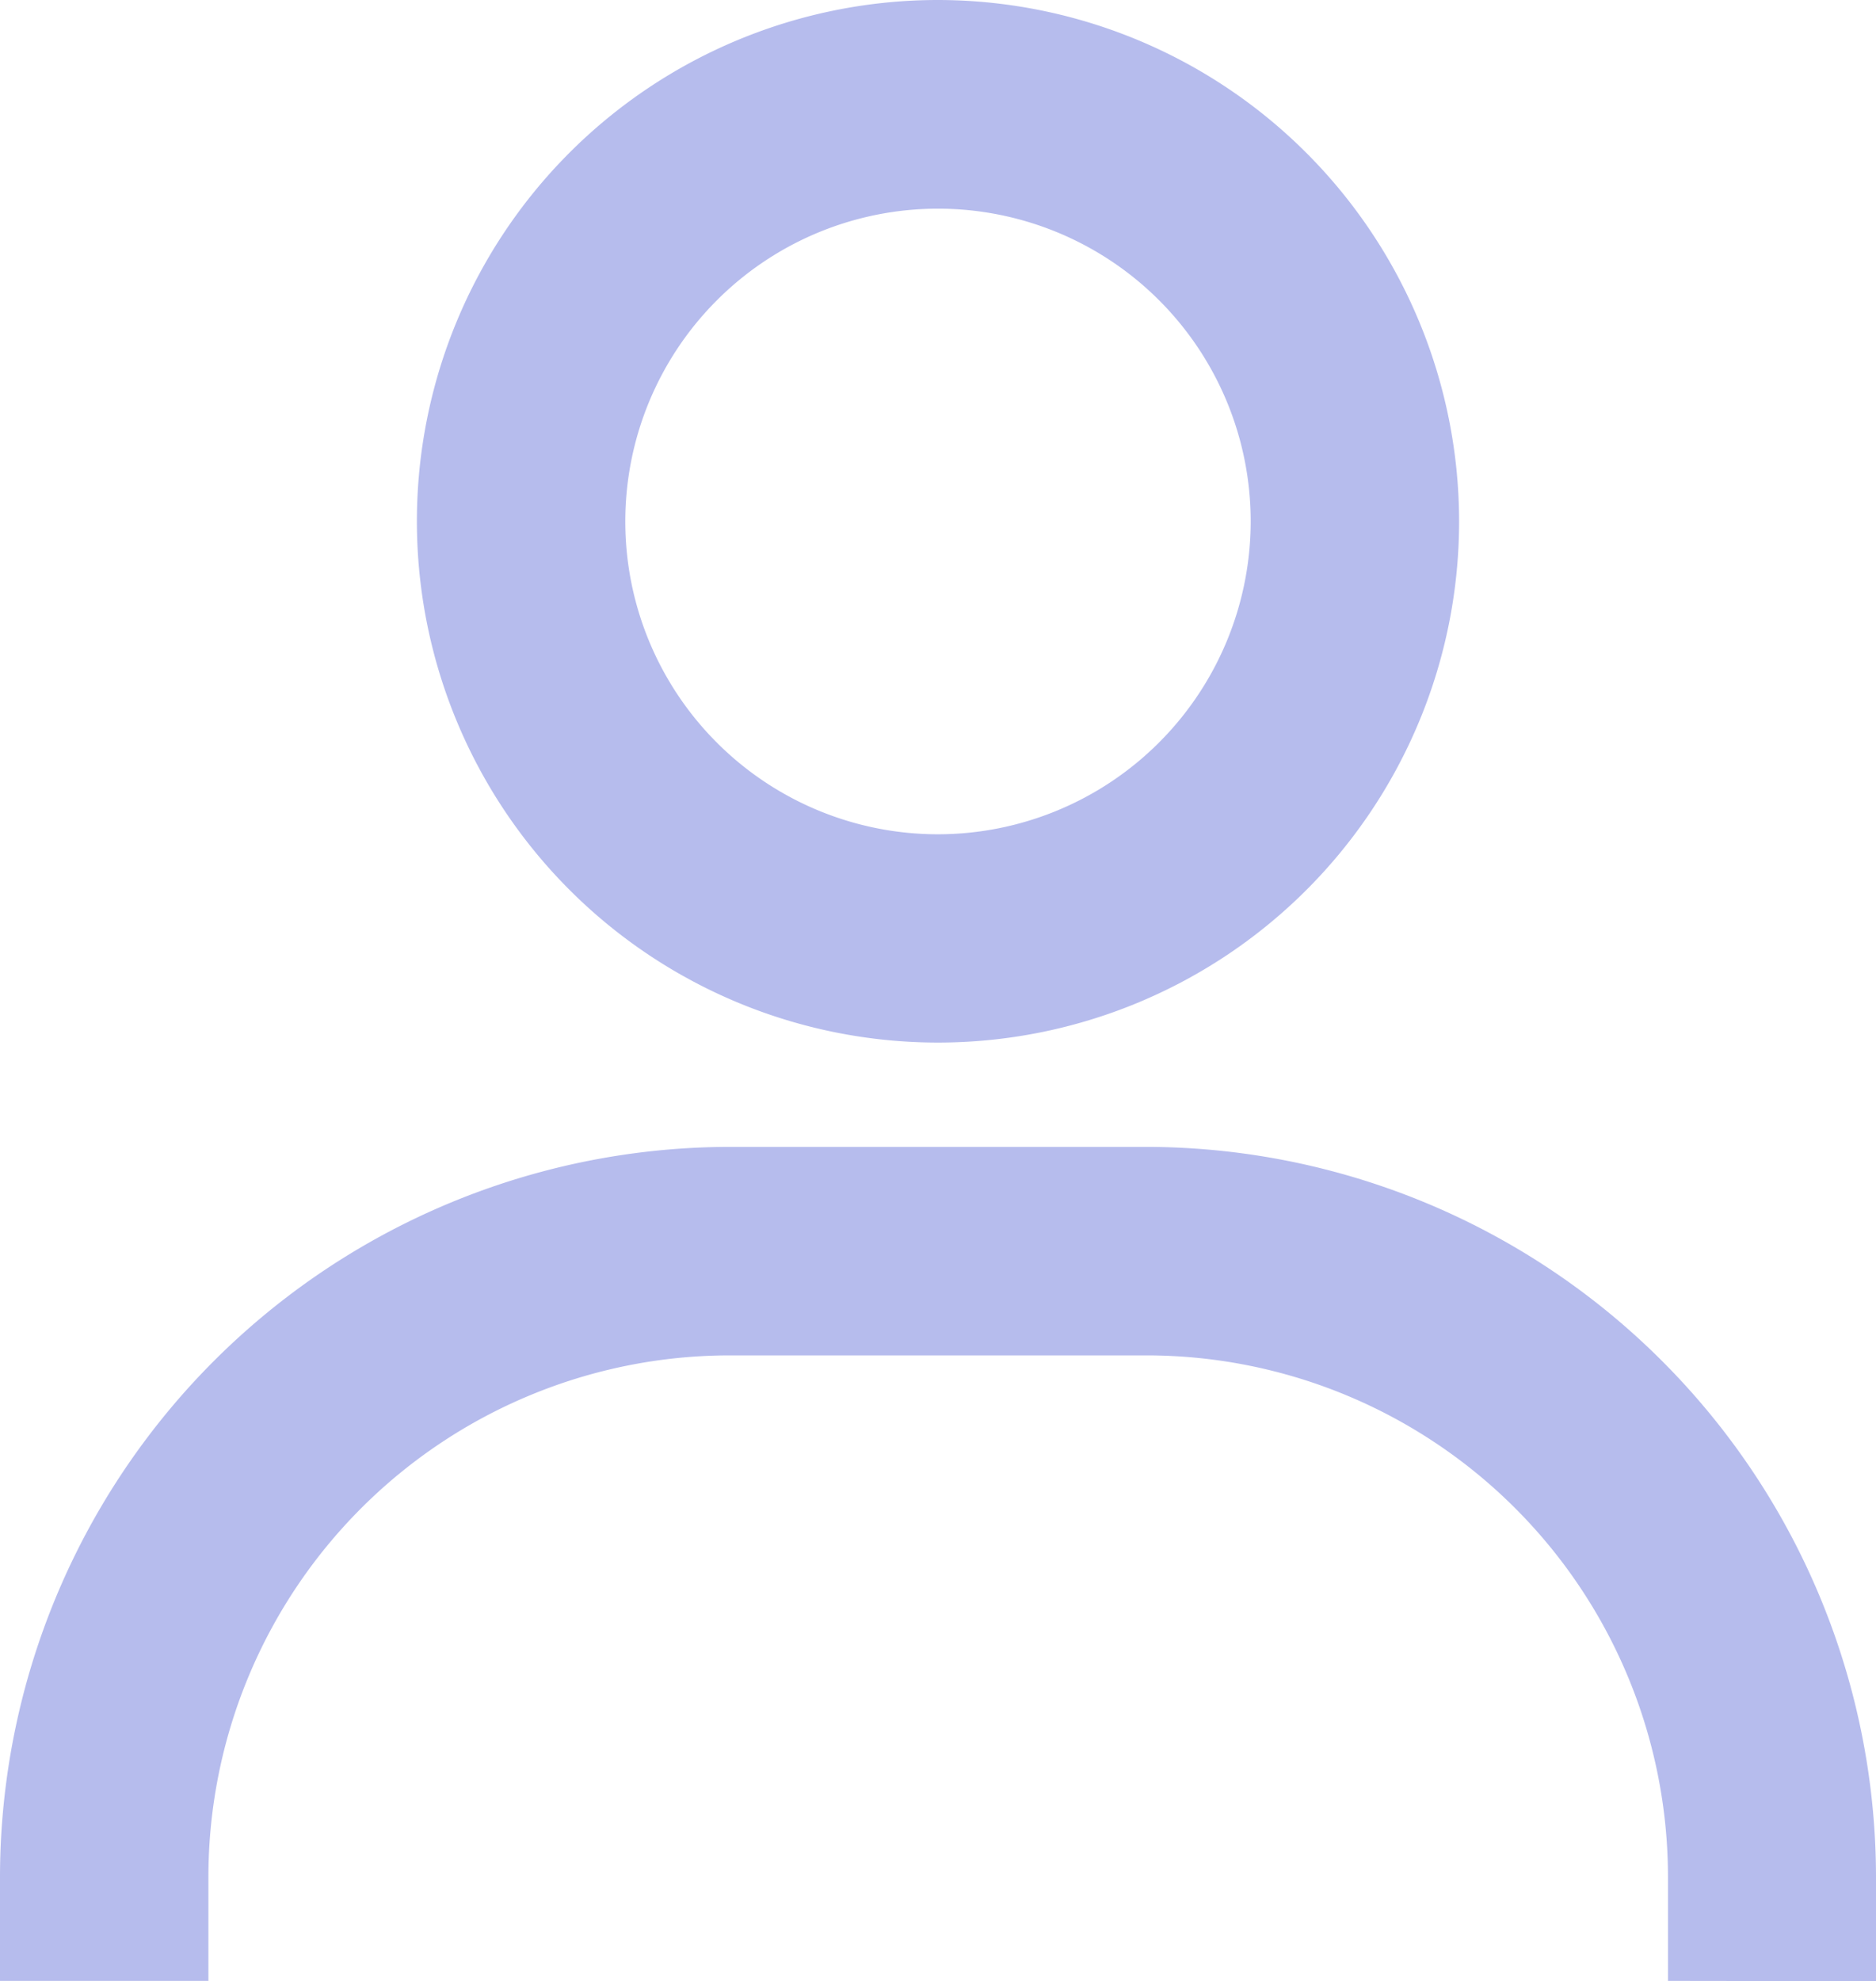 <svg xmlns="http://www.w3.org/2000/svg" width="19.57" height="20.658" viewBox="0 0 19.57 20.658">
  <g id="bx-user" transform="translate(0)">
    <path id="Path_5" data-name="Path 5" d="M21.506,10a4,4,0,1,1-4-4A4,4,0,0,1,21.506,10Z" transform="translate(-7.718 -3.331)" fill="none"/>
    <path id="Path_6" data-name="Path 6" d="M14.285,3a5.436,5.436,0,1,0,5.436,5.436A5.442,5.442,0,0,0,14.285,3Zm0,8.7a3.262,3.262,0,1,1,3.262-3.262A3.266,3.266,0,0,1,14.285,11.7Zm9.785,11.96V22.57A7.621,7.621,0,0,0,16.46,14.96H12.111A7.62,7.62,0,0,0,4.5,22.57v1.087H6.674V22.57a5.442,5.442,0,0,1,5.436-5.436H16.46A5.442,5.442,0,0,1,21.9,22.57v1.087Z" transform="translate(-4.5 -3)" fill="#b6bced"/>
  </g>
</svg>
